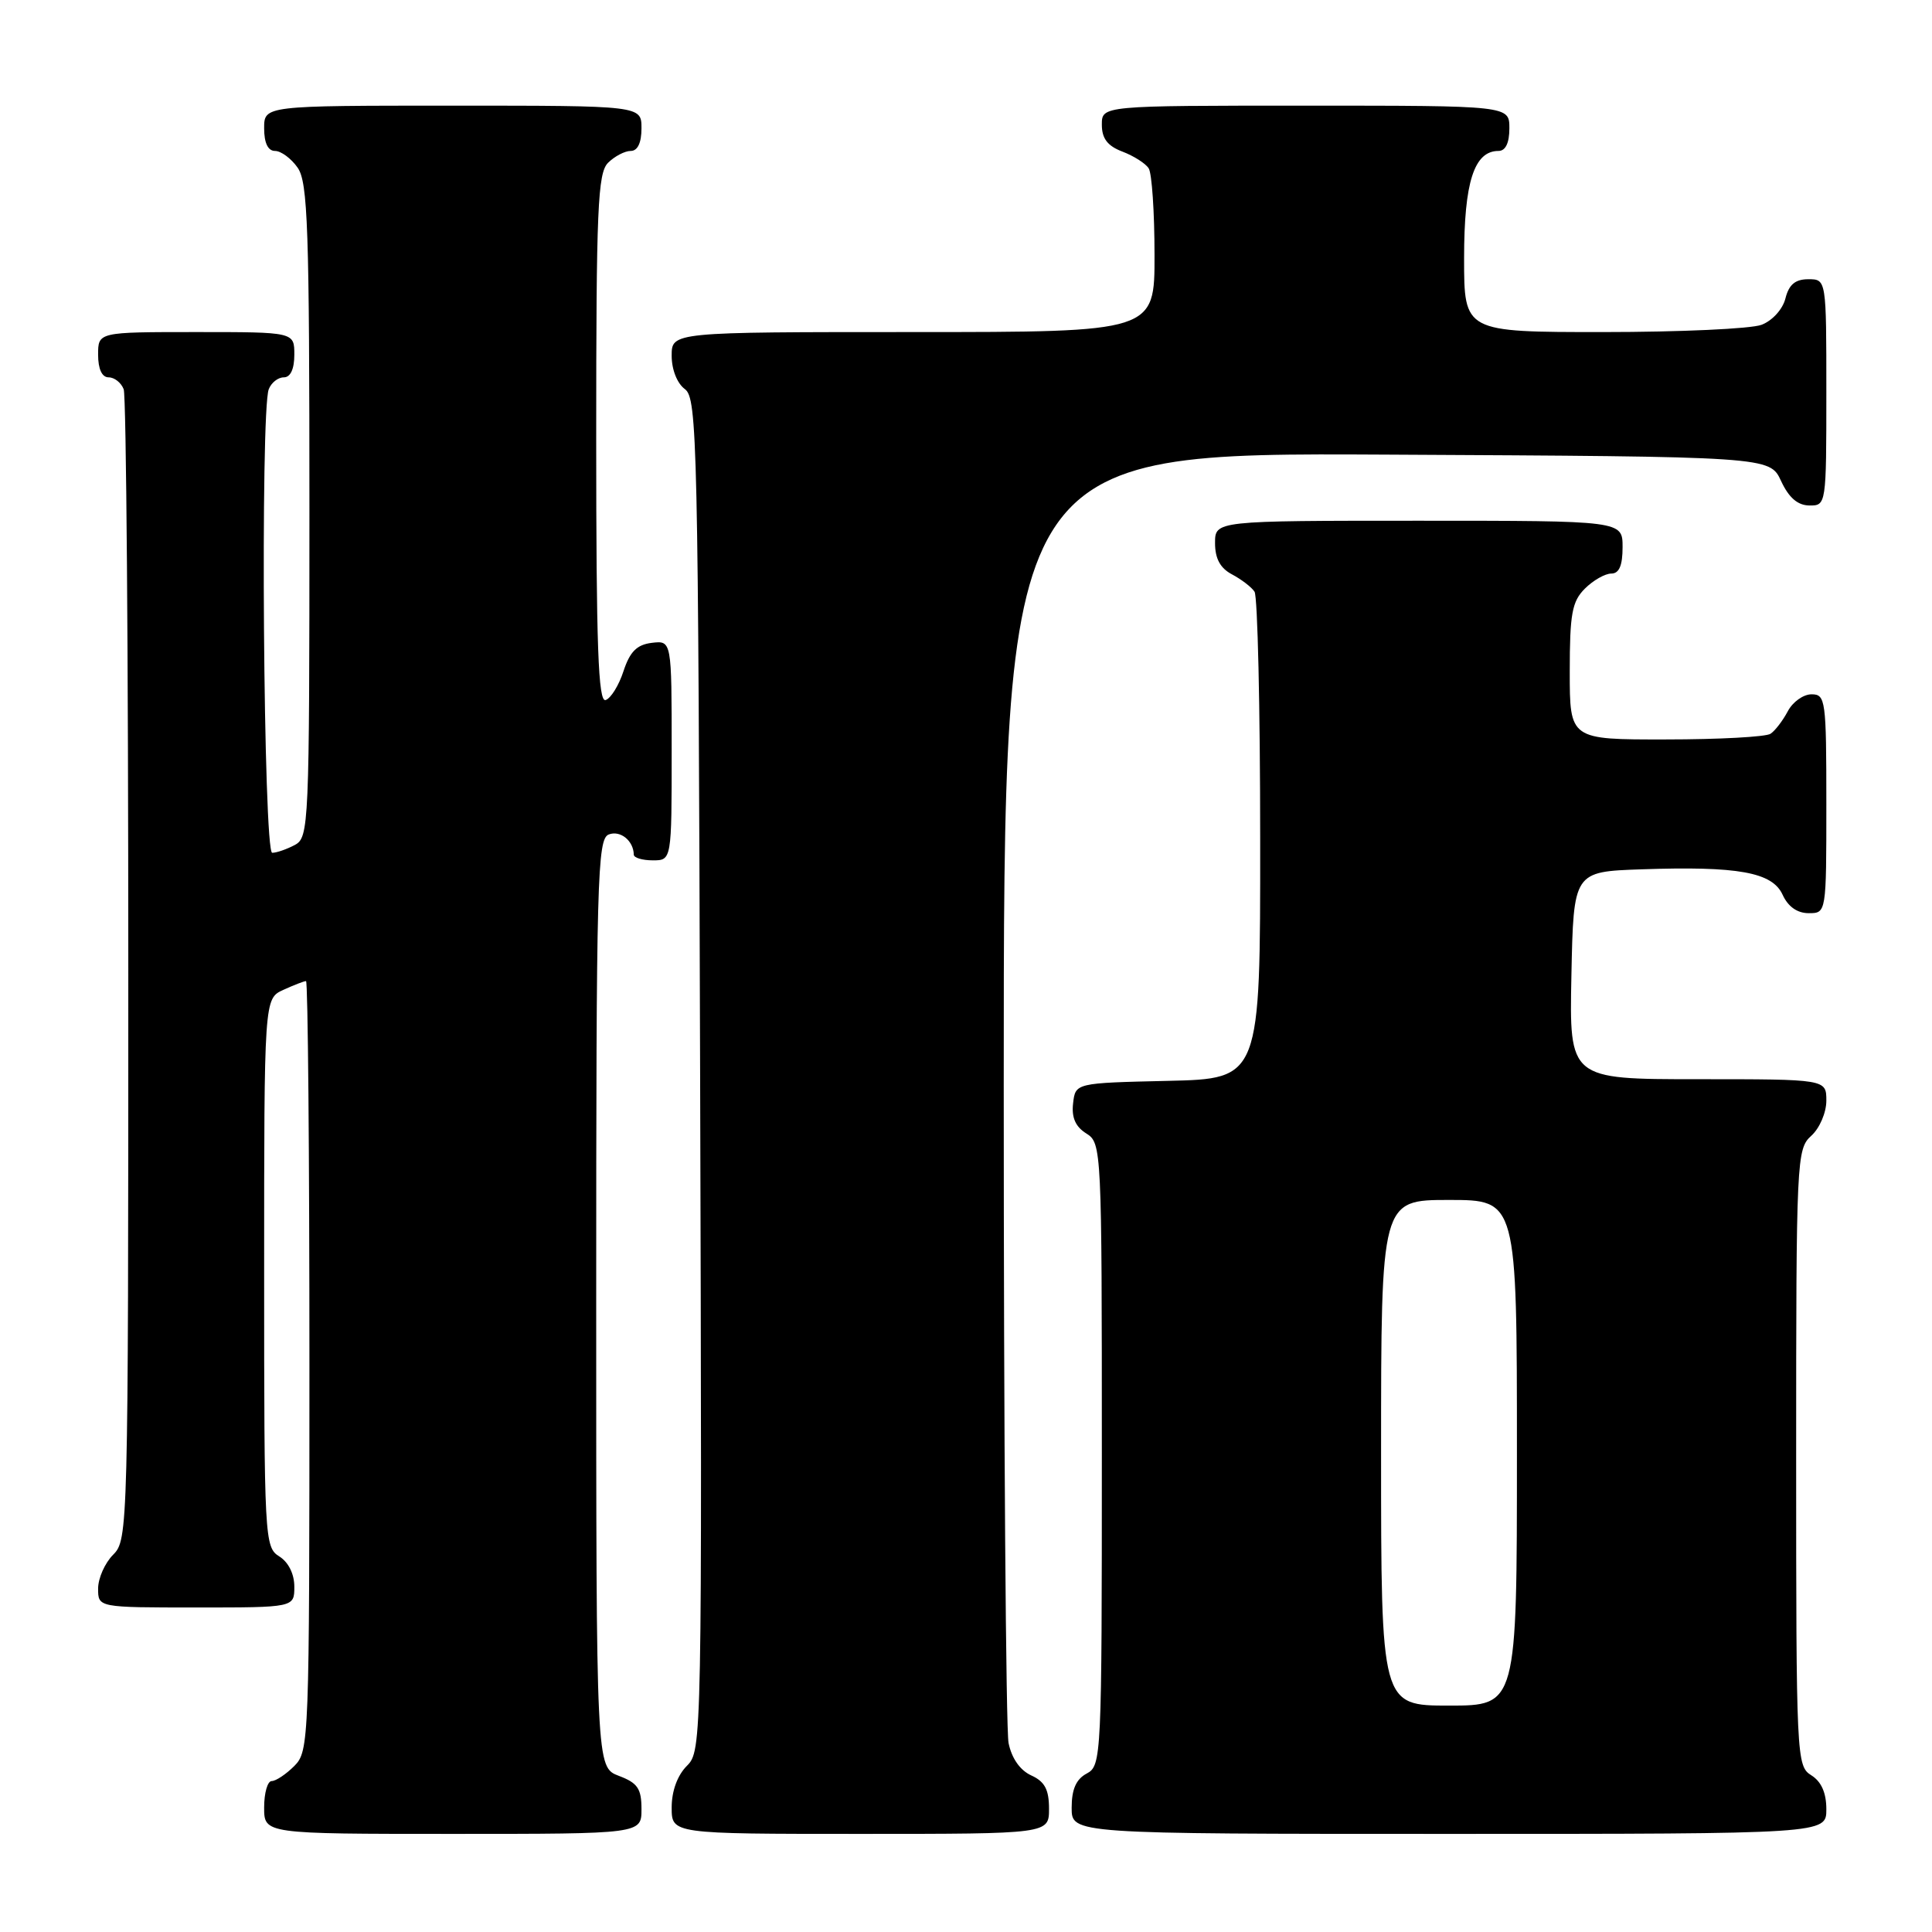 <?xml version="1.0" encoding="UTF-8" standalone="no"?>
<!DOCTYPE svg PUBLIC "-//W3C//DTD SVG 1.1//EN" "http://www.w3.org/Graphics/SVG/1.1/DTD/svg11.dtd" >
<svg xmlns="http://www.w3.org/2000/svg" xmlns:xlink="http://www.w3.org/1999/xlink" version="1.1" viewBox="0 0 256 256">
 <g >
 <path fill="currentColor"
d=" M 85.00 239.72 C 85.00 236.99 84.49 236.25 82.00 235.31 C 79.00 234.17 79.00 234.17 79.00 172.69 C 79.00 116.19 79.14 111.16 80.67 110.57 C 82.20 109.99 83.95 111.40 83.98 113.25 C 83.99 113.66 85.12 114.00 86.50 114.00 C 89.00 114.00 89.00 114.00 89.00 99.43 C 89.00 84.87 89.00 84.87 86.37 85.18 C 84.39 85.42 83.47 86.34 82.62 88.92 C 82.01 90.81 80.94 92.53 80.25 92.76 C 79.27 93.08 79.00 85.72 79.00 58.15 C 79.00 27.66 79.20 22.94 80.57 21.57 C 81.44 20.71 82.79 20.00 83.57 20.00 C 84.49 20.00 85.00 18.93 85.00 17.00 C 85.00 14.00 85.00 14.00 60.00 14.00 C 35.00 14.00 35.00 14.00 35.00 17.00 C 35.00 18.95 35.51 20.00 36.44 20.00 C 37.24 20.00 38.59 21.00 39.44 22.22 C 40.79 24.15 41.00 30.17 41.00 67.69 C 41.00 109.42 40.93 110.97 39.07 111.96 C 38.00 112.53 36.65 113.00 36.07 113.00 C 34.91 113.00 34.48 54.52 35.61 51.58 C 35.94 50.71 36.84 50.00 37.61 50.00 C 38.49 50.00 39.00 48.90 39.00 47.00 C 39.00 44.00 39.00 44.00 26.00 44.00 C 13.00 44.00 13.00 44.00 13.00 47.00 C 13.00 48.90 13.51 50.00 14.39 50.00 C 15.16 50.00 16.06 50.71 16.39 51.58 C 16.73 52.45 17.00 87.10 17.00 128.58 C 17.00 202.67 16.96 204.04 15.00 206.00 C 13.90 207.10 13.00 209.12 13.00 210.50 C 13.00 213.00 13.00 213.00 26.00 213.00 C 39.00 213.00 39.00 213.00 39.00 210.24 C 39.00 208.56 38.22 206.99 37.00 206.23 C 35.06 205.02 35.00 203.90 35.00 168.65 C 35.00 132.32 35.00 132.32 37.55 131.16 C 38.95 130.52 40.30 130.00 40.55 130.00 C 40.80 130.00 41.00 152.95 41.00 181.00 C 41.00 230.67 40.95 232.05 39.00 234.00 C 37.90 235.10 36.55 236.00 36.00 236.00 C 35.45 236.00 35.00 237.57 35.00 239.50 C 35.00 243.00 35.00 243.00 60.00 243.00 C 85.00 243.00 85.00 243.00 85.00 239.72 Z  M 139.00 239.66 C 139.00 237.12 138.43 236.06 136.64 235.25 C 135.16 234.57 134.05 232.98 133.64 230.96 C 133.29 229.20 133.00 190.00 133.00 143.87 C 133.00 59.98 133.00 59.98 183.75 60.24 C 234.50 60.50 234.50 60.50 236.00 63.73 C 237.03 65.95 238.20 66.96 239.75 66.98 C 241.98 67.00 242.00 66.90 242.00 52.00 C 242.00 37.00 242.00 37.00 239.61 37.00 C 237.88 37.00 237.04 37.71 236.58 39.54 C 236.22 40.98 234.85 42.49 233.41 43.04 C 232.01 43.57 222.57 44.00 212.43 44.00 C 194.00 44.00 194.00 44.00 194.00 34.22 C 194.00 24.14 195.32 20.00 198.56 20.00 C 199.49 20.00 200.00 18.95 200.00 17.00 C 200.00 14.00 200.00 14.00 173.00 14.00 C 146.00 14.00 146.00 14.00 146.00 16.52 C 146.00 18.35 146.75 19.34 148.73 20.09 C 150.23 20.66 151.80 21.66 152.21 22.31 C 152.63 22.97 152.98 28.11 152.98 33.75 C 153.00 44.00 153.00 44.00 121.00 44.00 C 89.00 44.00 89.00 44.00 89.00 47.14 C 89.00 48.98 89.73 50.81 90.75 51.56 C 92.39 52.76 92.52 58.44 92.77 142.40 C 93.03 231.05 93.01 231.99 91.02 233.98 C 89.76 235.24 89.00 237.32 89.00 239.50 C 89.00 243.00 89.00 243.00 114.00 243.00 C 139.00 243.00 139.00 243.00 139.00 239.66 Z  M 242.00 239.74 C 242.00 237.56 241.34 236.07 240.00 235.23 C 238.05 234.02 238.00 232.90 238.00 193.15 C 238.00 153.58 238.06 152.25 240.00 150.50 C 241.11 149.50 242.00 147.42 242.00 145.85 C 242.00 143.00 242.00 143.00 224.97 143.00 C 207.94 143.00 207.94 143.00 208.22 129.25 C 208.50 115.50 208.50 115.50 217.50 115.19 C 230.32 114.75 234.85 115.57 236.21 118.57 C 236.93 120.14 238.15 121.00 239.66 121.00 C 242.00 121.00 242.00 121.00 242.00 106.50 C 242.00 92.75 241.90 92.00 240.04 92.00 C 238.95 92.00 237.54 93.01 236.89 94.25 C 236.23 95.49 235.21 96.83 234.60 97.23 C 234.00 97.64 227.76 97.98 220.75 97.98 C 208.00 98.00 208.00 98.00 208.00 89.00 C 208.00 81.33 208.30 79.70 210.00 78.00 C 211.10 76.90 212.68 76.00 213.50 76.00 C 214.55 76.00 215.00 74.94 215.00 72.50 C 215.00 69.00 215.00 69.00 188.00 69.00 C 161.00 69.00 161.00 69.00 161.00 71.96 C 161.00 74.02 161.69 75.29 163.25 76.11 C 164.49 76.77 165.83 77.79 166.23 78.40 C 166.64 79.00 166.98 93.77 166.98 111.22 C 167.00 142.94 167.00 142.94 154.75 143.22 C 142.50 143.50 142.50 143.50 142.19 146.20 C 141.97 148.08 142.51 149.30 143.94 150.19 C 145.97 151.46 146.00 152.15 146.00 192.71 C 146.00 232.91 145.95 233.96 144.00 235.00 C 142.59 235.75 142.00 237.09 142.00 239.54 C 142.00 243.00 142.00 243.00 192.00 243.00 C 242.00 243.00 242.00 243.00 242.00 239.74 Z  M 183.00 192.50 C 183.00 159.00 183.00 159.00 192.00 159.00 C 201.00 159.00 201.00 159.00 201.00 192.50 C 201.00 226.00 201.00 226.00 192.00 226.00 C 183.00 226.00 183.00 226.00 183.00 192.50 Z "/>
</g>
</svg>